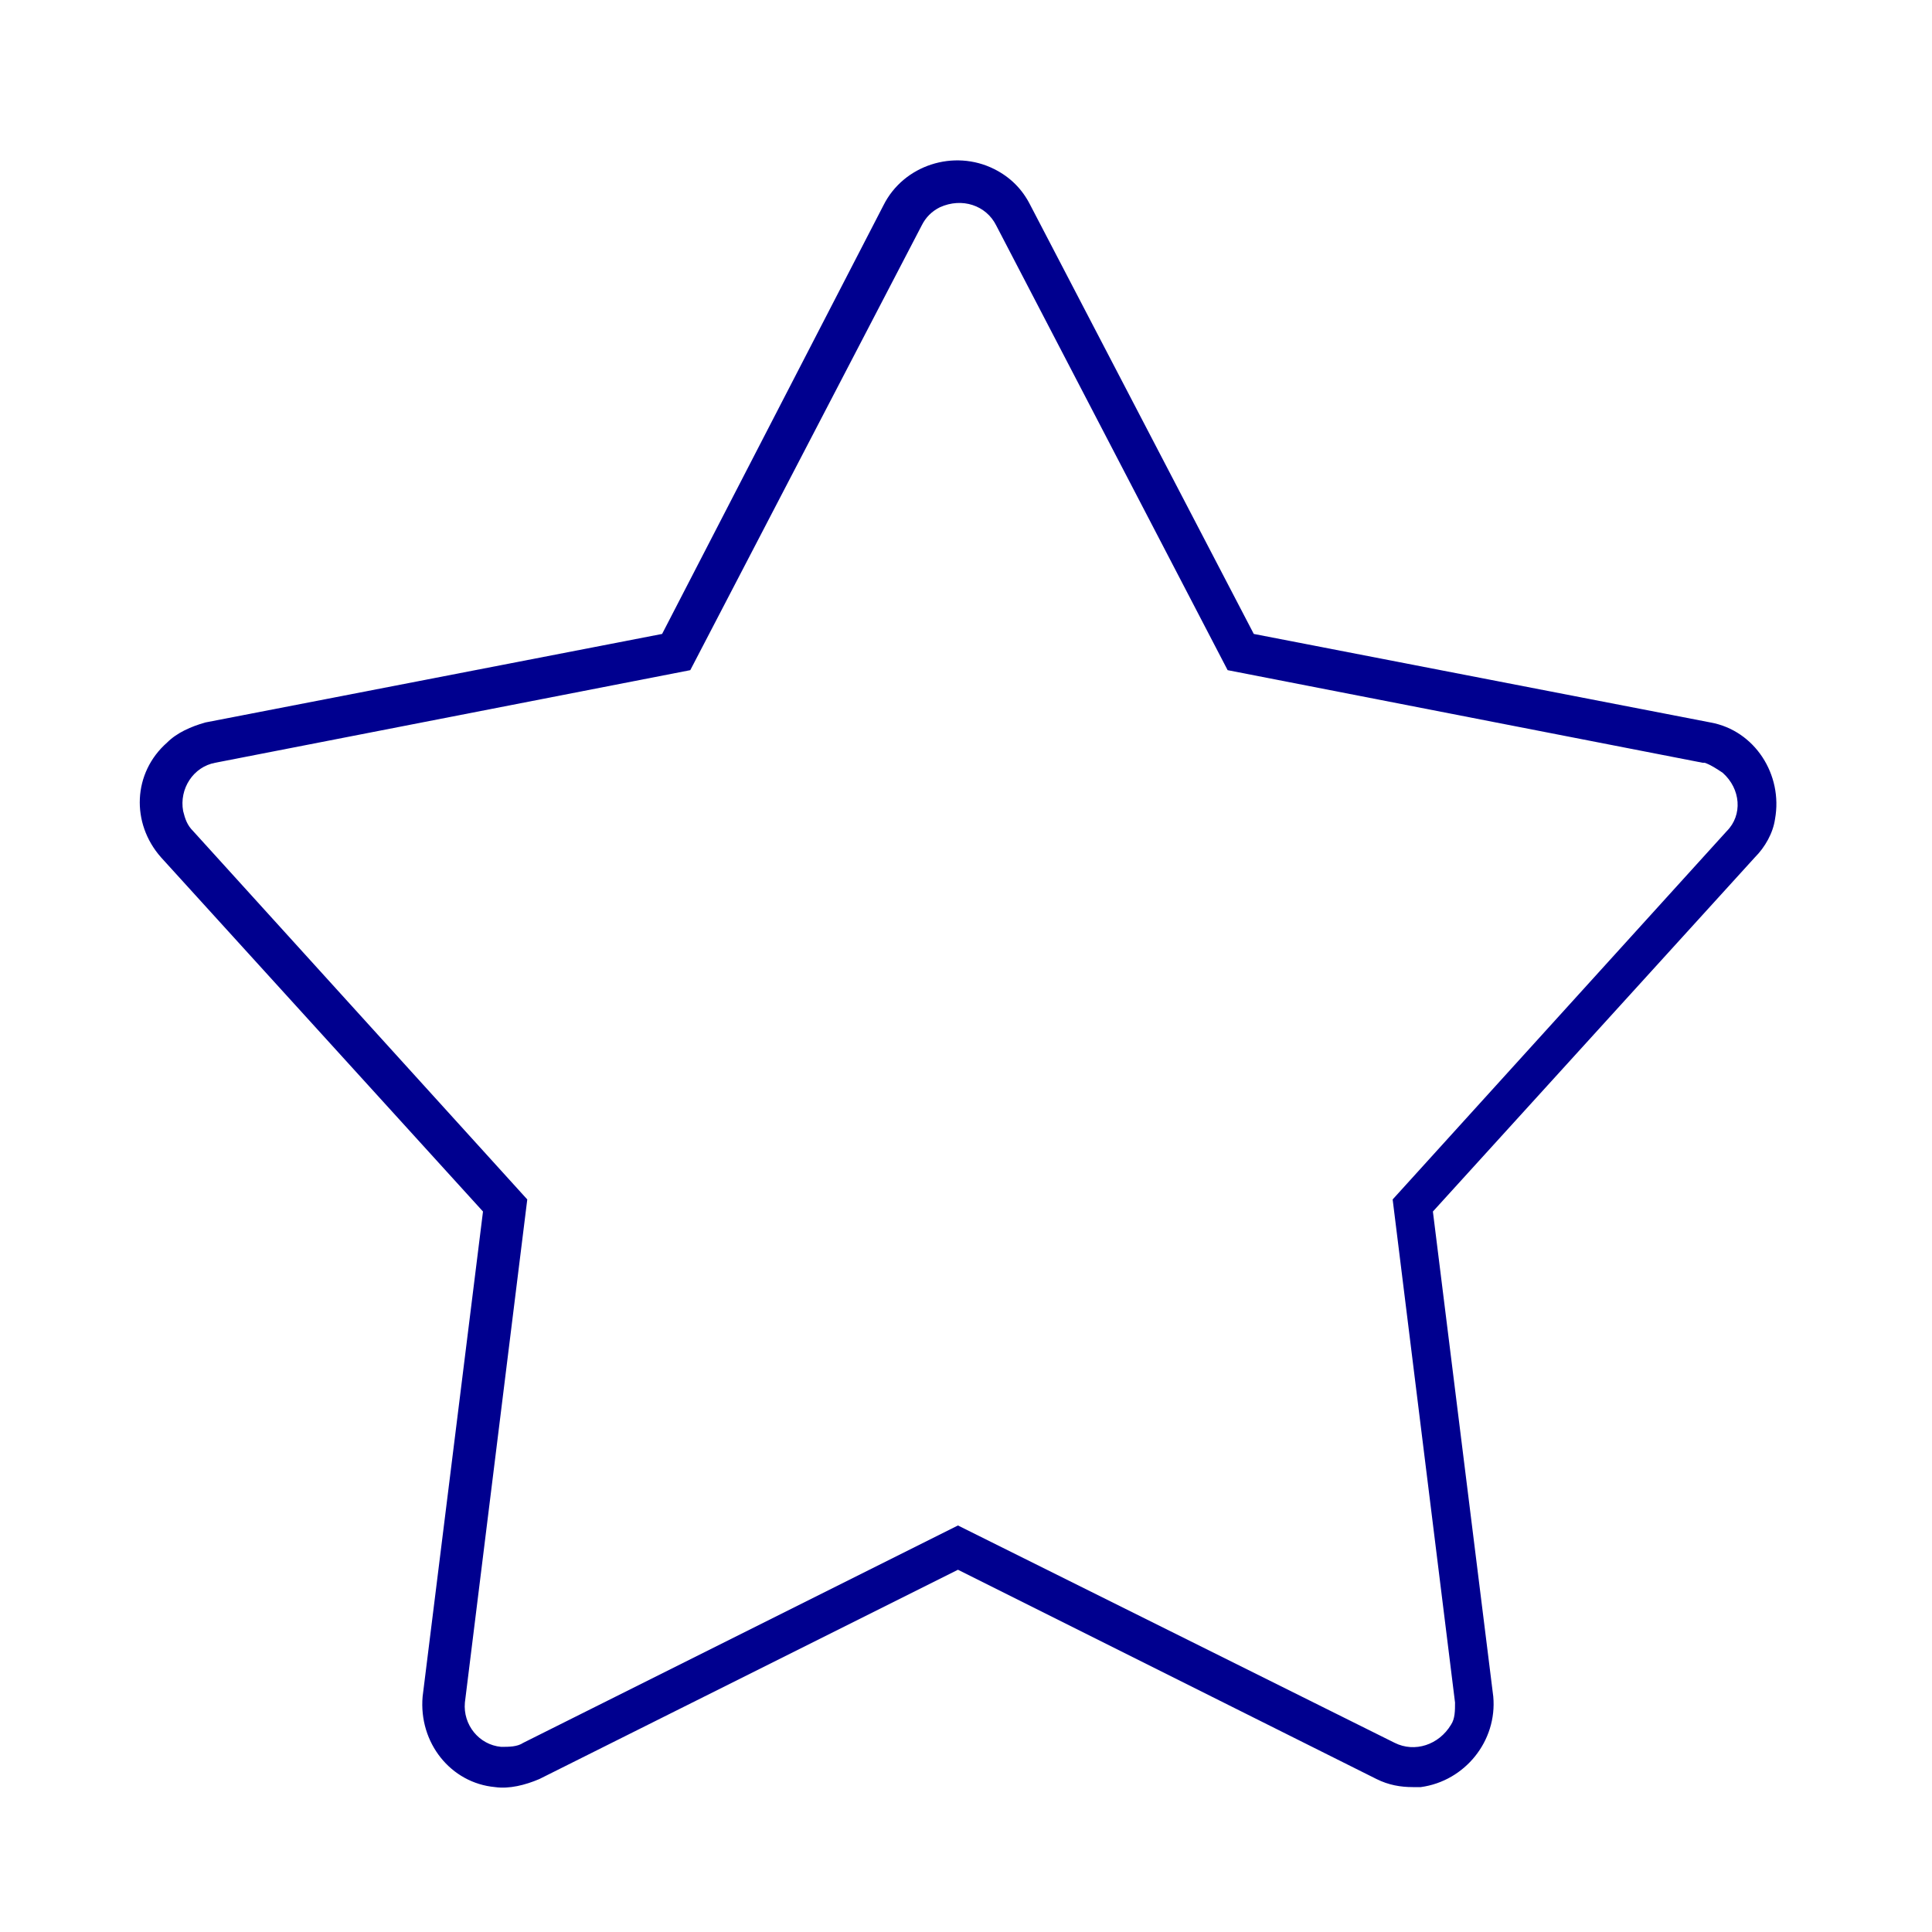 <svg version="1.2" xmlns="http://www.w3.org/2000/svg" viewBox="0 0 96 96" width="96" height="96"><style>.s0{fill:#00008f}</style><path fill-rule="evenodd" class="s0" d="m70.2 88.8c-0.6 0-1.2-0.1-1.8-0.4l-20.8-10.4l-20.8 10.4c-0.7 0.3-1.5 0.5-2.2 0.4c-2.2-0.2-3.8-2.2-3.6-4.5l3-24.1l-16-17.6c-1.5-1.7-1.4-4.2 0.3-5.7c0.5-0.5 1.2-0.8 1.9-1l22.7-4.4l11-21.3c1-2 3.5-2.8 5.5-1.8q1.2 0.6 1.8 1.8l11.1 21.3l22.7 4.4c2.2 0.4 3.6 2.6 3.2 4.8c-0.1 0.7-0.5 1.4-1 1.9l-16 17.6l3 24.1c0.2 2.2-1.4 4.2-3.6 4.5c-0.1 0-0.3 0-0.4 0zm-22.6-13l21.7 10.8c1 0.5 2.2 0.1 2.8-0.9c0.2-0.3 0.2-0.7 0.2-1.1l-3.1-25l16.6-18.3c0.8-0.8 0.7-2.1-0.2-2.9c-0.3-0.2-0.6-0.4-0.9-0.5h-0.1l-23.6-4.6l-11.5-22.1c-0.5-1-1.7-1.4-2.8-0.9q-0.6 0.3-0.9 0.9l-11.5 22.1l-23.6 4.6c-1.1 0.2-1.8 1.3-1.6 2.4c0.1 0.4 0.2 0.7 0.5 1l16.6 18.3l-3.1 25c-0.1 1.1 0.7 2.1 1.8 2.2c0.4 0 0.8 0 1.1-0.2z" /></svg>